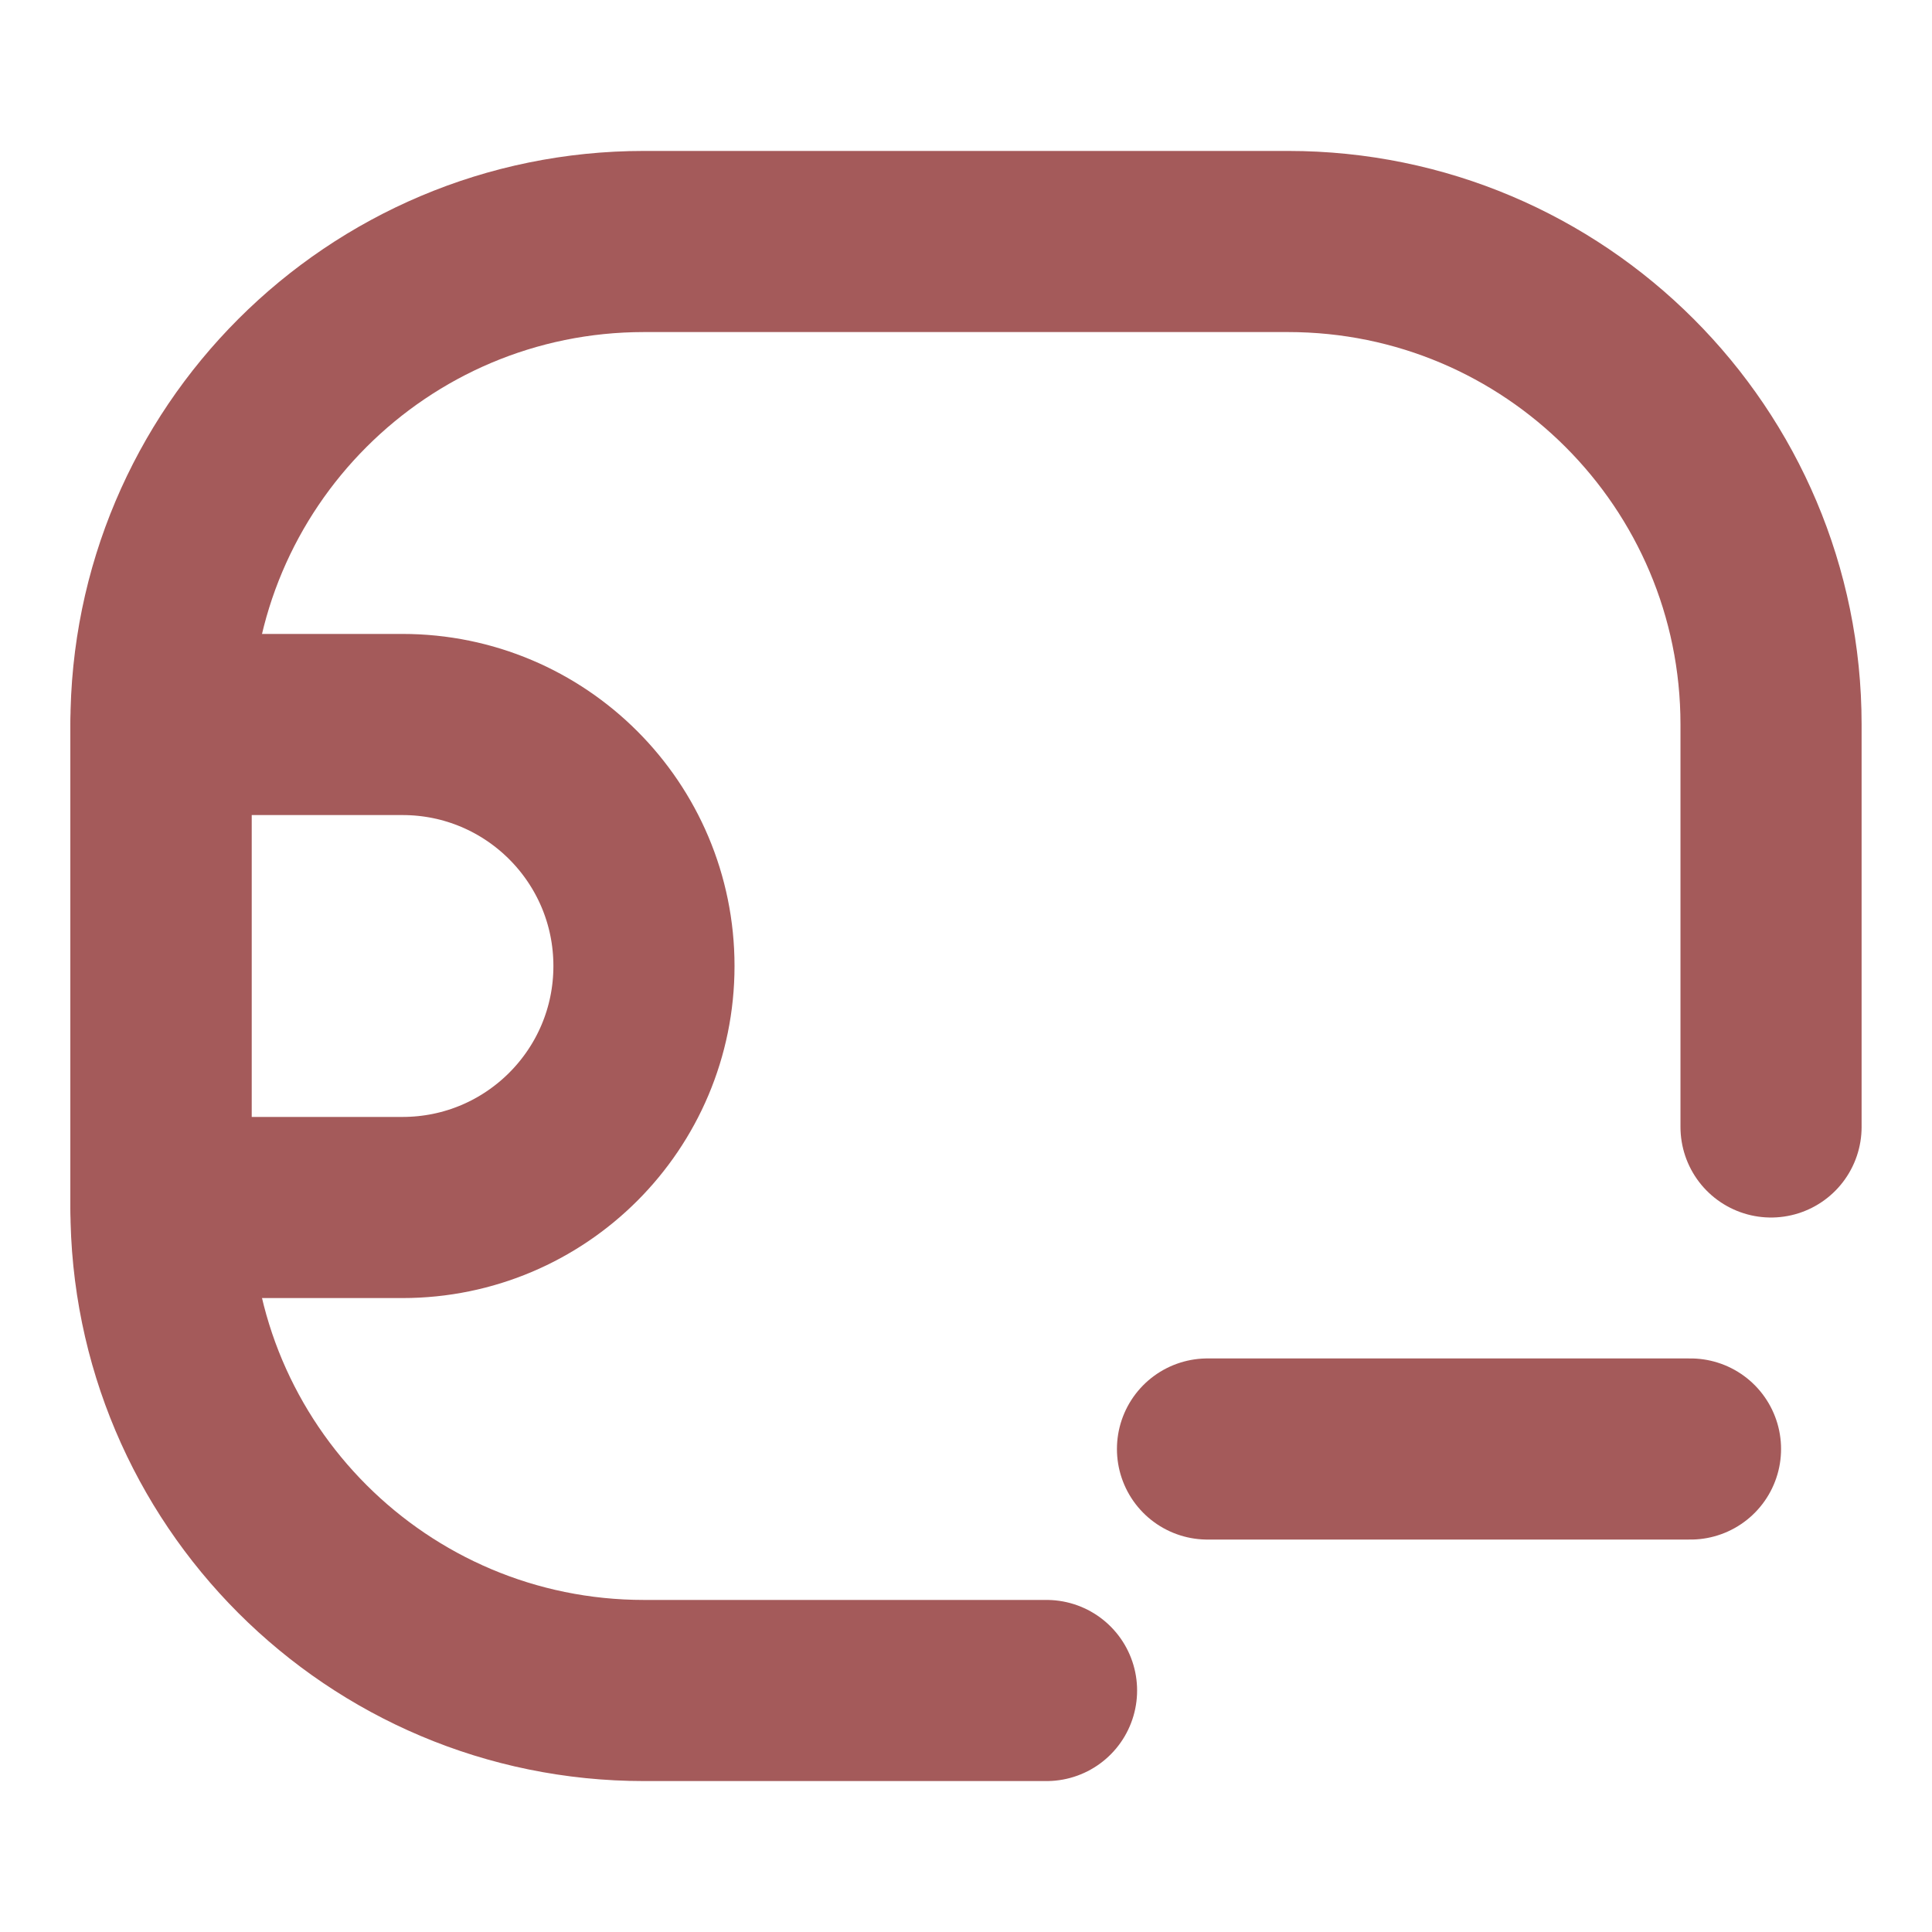 <svg width="16" height="16" viewBox="0 0 16 16" fill="none" xmlns="http://www.w3.org/2000/svg">
<path d="M14 12L10 12" stroke="#A45A5A" stroke-width="1.5" stroke-linecap="round" stroke-linejoin="round"/>
<path d="M5.333 8C5.333 6.895 4.438 6 3.333 6H1.333V10H3.333C4.438 10 5.333 9.105 5.333 8V8Z" stroke="#A45A5A" stroke-width="1.5" stroke-linejoin="round"/>
<path d="M8.667 14H5.333C3.124 14 1.333 12.209 1.333 10V6C1.333 3.791 3.124 2 5.333 2H10.667C12.876 2 14.667 3.791 14.667 6V9.333" stroke="#A45A5A" stroke-width="1.5" stroke-linecap="round" stroke-linejoin="round"/>
</svg>
